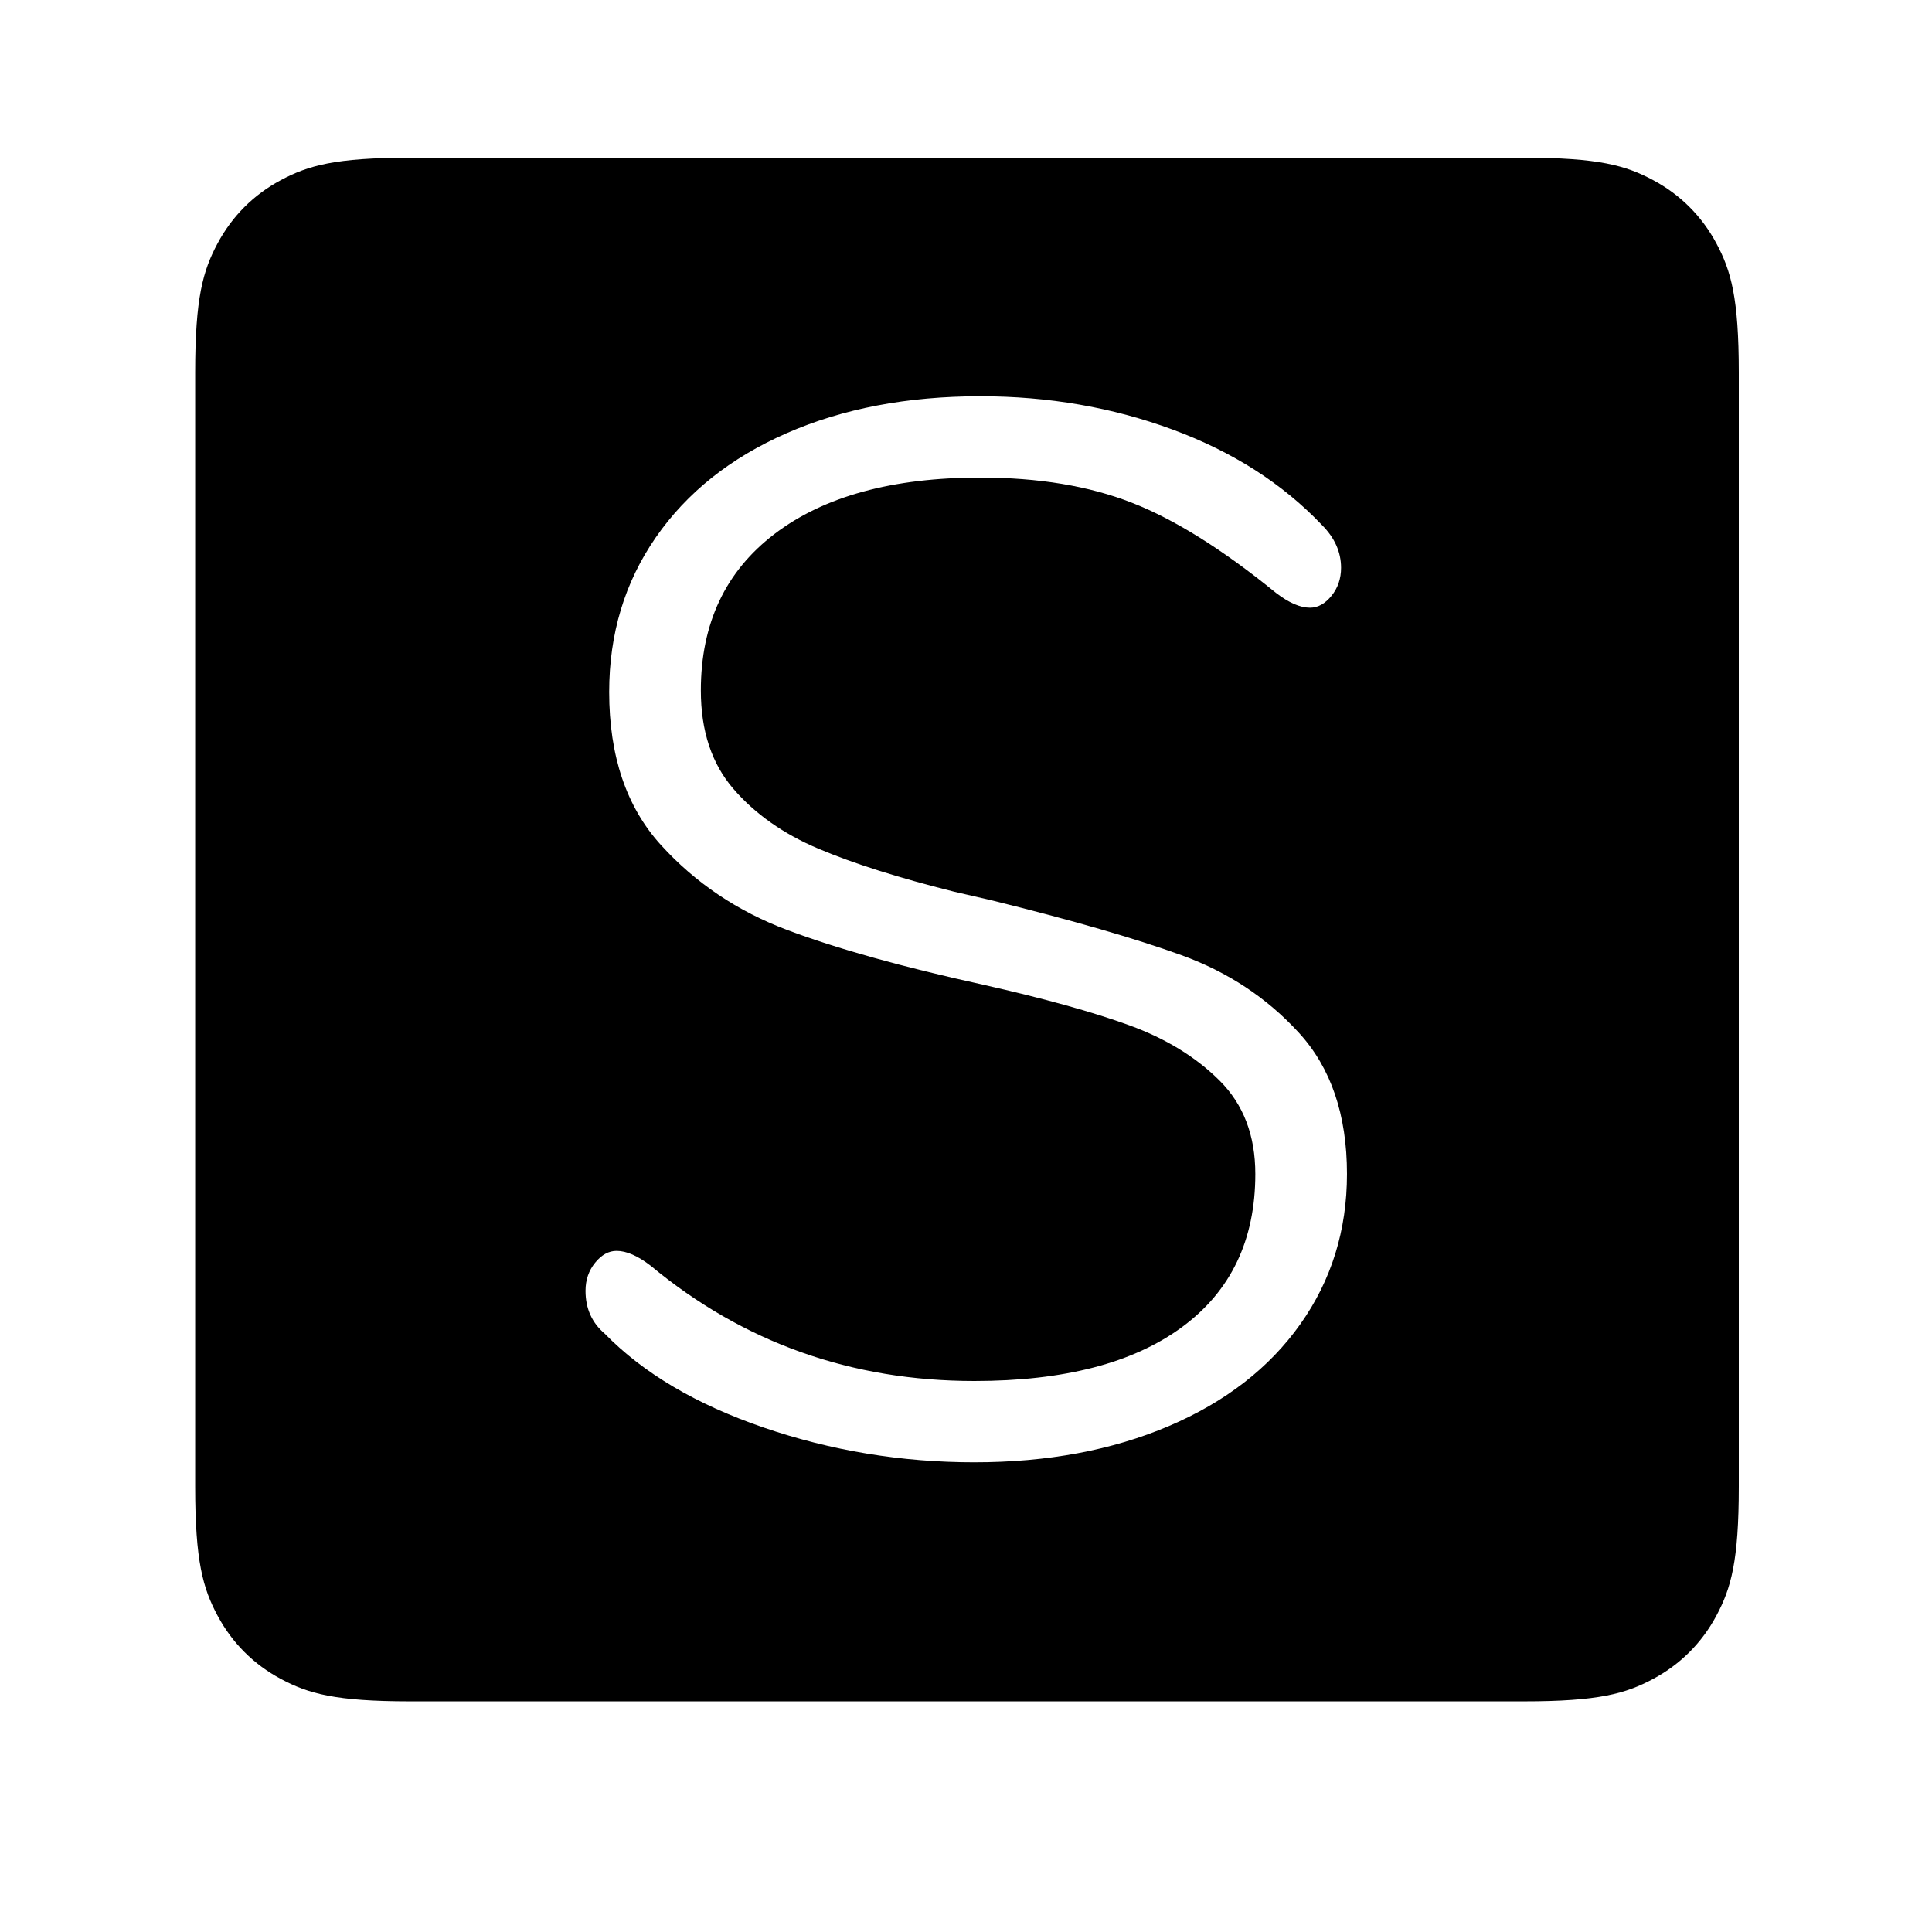 <svg height="980" viewBox="0 0 980 980" width="980" xmlns="http://www.w3.org/2000/svg"><path d="m207.965 80h565.07c37.89 0 51.629 3.945 65.481 11.353 13.852 7.408 24.723 18.279 32.131 32.131 7.408 13.852 11.353 27.592 11.353 65.481v565.07c0 37.89-3.945 51.629-11.353 65.481-7.408 13.852-18.279 24.723-32.131 32.131-13.852 7.408-27.592 11.353-65.481 11.353h-565.07c-37.89 0-51.629-3.945-65.481-11.353-13.852-7.408-24.723-18.279-32.131-32.131-7.408-13.852-11.353-27.592-11.353-65.481v-565.07c0-37.89 3.945-51.629 11.353-65.481 7.408-13.852 18.279-24.723 32.131-32.131 13.852-7.408 27.592-11.353 65.481-11.353zm286.285 661.75c37 0 69.875-6.125 98.625-18.375s51-29.5 66.75-51.75 23.625-47.625 23.625-76.125c0-30-8.125-53.875-24.375-71.625s-36.125-30.875-59.625-39.375-55.5-17.75-96-27.75l-19.5-4.5c-28-7-50.875-14.25-68.625-21.75s-32.125-17.625-43.125-30.375-16.5-29.375-16.5-49.875c0-34 12.5-60.5 37.5-79.5s59.75-28.5 104.25-28.5c29.5 0 55.125 4.25 76.875 12.75s46.125 23.75 73.125 45.75c6.5 5 12.25 7.5 17.25 7.5 4 0 7.625-2 10.875-6s4.875-8.75 4.875-14.25c0-8-3.25-15.25-9.75-21.75-20-21-45.25-37.125-75.75-48.375s-63-16.875-97.5-16.875c-37 0-69.75 6.25-98.25 18.75s-50.625 30.125-66.375 52.875-23.625 48.875-23.625 78.375c0 32.5 8.75 58.375 26.25 77.625s38.875 33.625 64.125 43.125 58.375 18.75 99.375 27.75c31 7 55.75 13.875 74.25 20.625s33.75 16.125 45.75 28.125 18 27.75 18 47.25c0 33.5-12.375 59.375-37.125 77.625s-59.875 27.375-105.375 27.375c-62.5 0-117.25-19.5-164.25-58.5-6.5-5-12.25-7.5-17.25-7.5-4 0-7.625 2-10.875 6s-4.875 8.75-4.875 14.25c0 9 3.25 16.25 9.75 21.75 19.5 20 46.375 35.875 80.625 47.625s69.875 17.625 106.875 17.625z"/></svg>